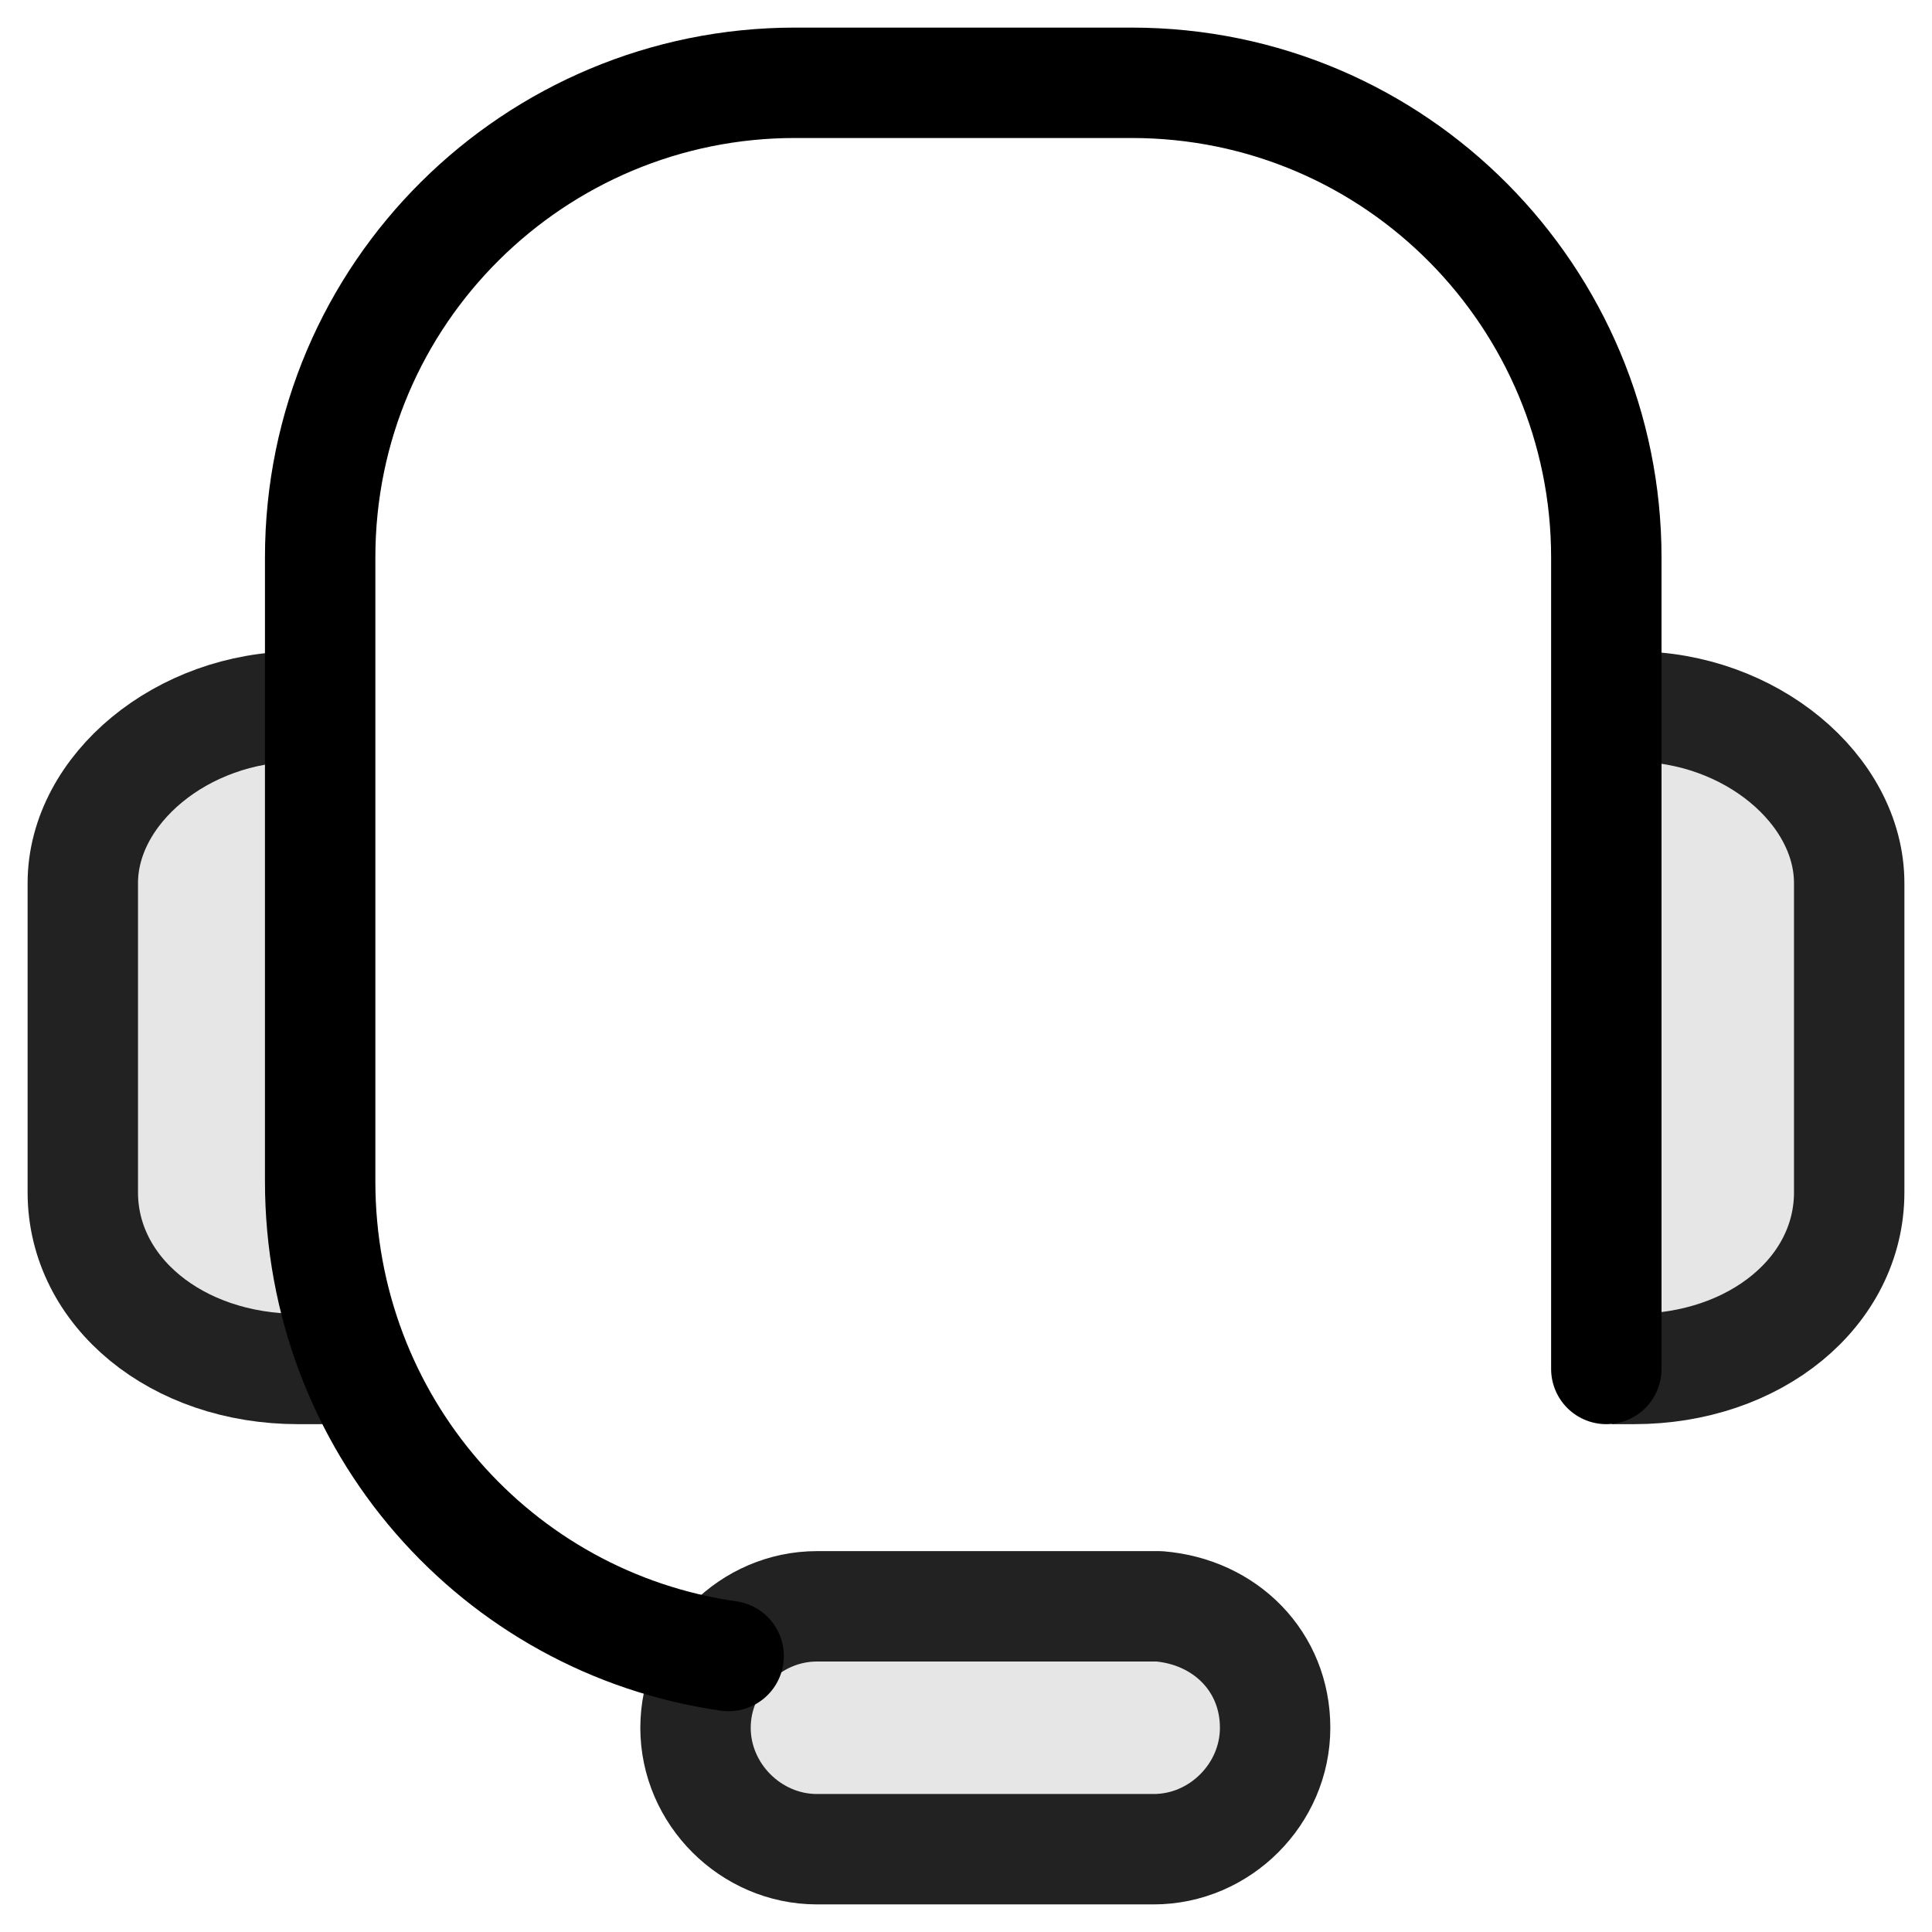 <?xml version="1.0" encoding="utf-8"?>
<!-- Generator: Adobe Illustrator 27.9.0, SVG Export Plug-In . SVG Version: 6.00 Build 0)  -->
<svg version="1.1" xmlns="http://www.w3.org/2000/svg" xmlns:xlink="http://www.w3.org/1999/xlink" x="0px" y="0px"
	 viewBox="0 0 35 35" style="enable-background:new 0 0 35 35;" xml:space="preserve">
<style type="text/css">
	.st0{display:none;}
	.st1{display:inline;}
	.st2{fill:none;stroke:#222222;stroke-width:2;stroke-linejoin:round;stroke-miterlimit:10;}
	.st3{fill:#E6E6E6;stroke:#222222;stroke-width:2;stroke-linejoin:round;stroke-miterlimit:10;}
	.st4{fill:#006DFF;}
	.st5{fill:none;stroke:#000000;stroke-width:2;stroke-linecap:round;stroke-linejoin:round;stroke-miterlimit:10;}
</style>
<g id="icon" class="st0">
	<g class="st1">
		<path class="st2" d="M5.9,27.2c-0.9,0-1.7-0.4-2.1-1.2l0,0c-0.5-0.9-0.4-2.1,0.4-2.8l2.2-2v-8.1c0-6.2,5.2-11.6,11.1-11.6
			s11.1,5.4,11.1,11.6v8.1l2.2,2c0.8,0.7,1,1.9,0.4,2.8l0,0c-0.4,0.7-1.2,1.2-2.1,1.2H5.9z"/>
		<path class="st3" d="M23.6,27.3c0,3.4-2.7,6.2-6.1,6.2s-6.1-2.8-6.1-6.2H23.6z"/>
	</g>
</g>
<g id="Layer_2" class="st0">
	<g class="st1">
		<path class="st4" d="M5.9,27.2c-0.9,0-1.7-0.4-2.1-1.2l0,0c-0.5-0.9-0.4-2.1,0.4-2.8l2.2-2v-8.1c0-6.2,5.2-11.6,11.1-11.6
			s11.1,5.4,11.1,11.6v8.1l2.2,2c0.8,0.7,1,1.9,0.4,2.8l0,0c-0.4,0.7-1.2,1.2-2.1,1.2H5.9z"/>
		<path class="st2" d="M5.9,27.2c-0.9,0-1.7-0.4-2.1-1.2l0,0c-0.5-0.9-0.4-2.1,0.4-2.8l2.2-2v-8.1c0-6.2,5.2-11.6,11.1-11.6
			s11.1,5.4,11.1,11.6v8.1l2.2,2c0.8,0.7,1,1.9,0.4,2.8l0,0c-0.4,0.7-1.2,1.2-2.1,1.2H5.9z"/>
		<path class="st3" d="M23.6,27.3c0,3.4-2.7,6.2-6.1,6.2s-6.1-2.8-6.1-6.2H23.6z"/>
	</g>
</g>
<g id="Layer_3">
	<g>
		<path class="st3" d="M29.2,12.8c0.1,0,0.3,0,0.4,0c2.1,0,3.9,1.5,3.9,3.2v5.6c0,1.8-1.7,3.2-3.9,3.2c-0.1,0-0.4,0-0.4,0"/>
		<path class="st3" d="M5.8,12.8c-0.1,0-0.3,0-0.4,0c-2.1,0-3.9,1.5-3.9,3.2v5.6c0,1.8,1.7,3.2,3.9,3.2c0.1,0,0.3,0,0.4,0l0.7-0.1"
			/>
		<path class="st3" d="M23.1,31.3c0,1.2-1,2.2-2.2,2.2h-6.1c-1.2,0-2.2-1-2.2-2.2l0,0c0-1.2,1-2.2,2.2-2.2H21
			C22.2,29.2,23.1,30.1,23.1,31.3L23.1,31.3z"/>
		<path class="st5" d="M13.2,30c-4.2-0.6-7.4-4.2-7.4-8.6V10.1c0-4.8,3.9-8.6,8.6-8.6h6.1c4.8,0,8.6,3.9,8.6,8.6v14.7"/>
	</g>
</g>
</svg>
